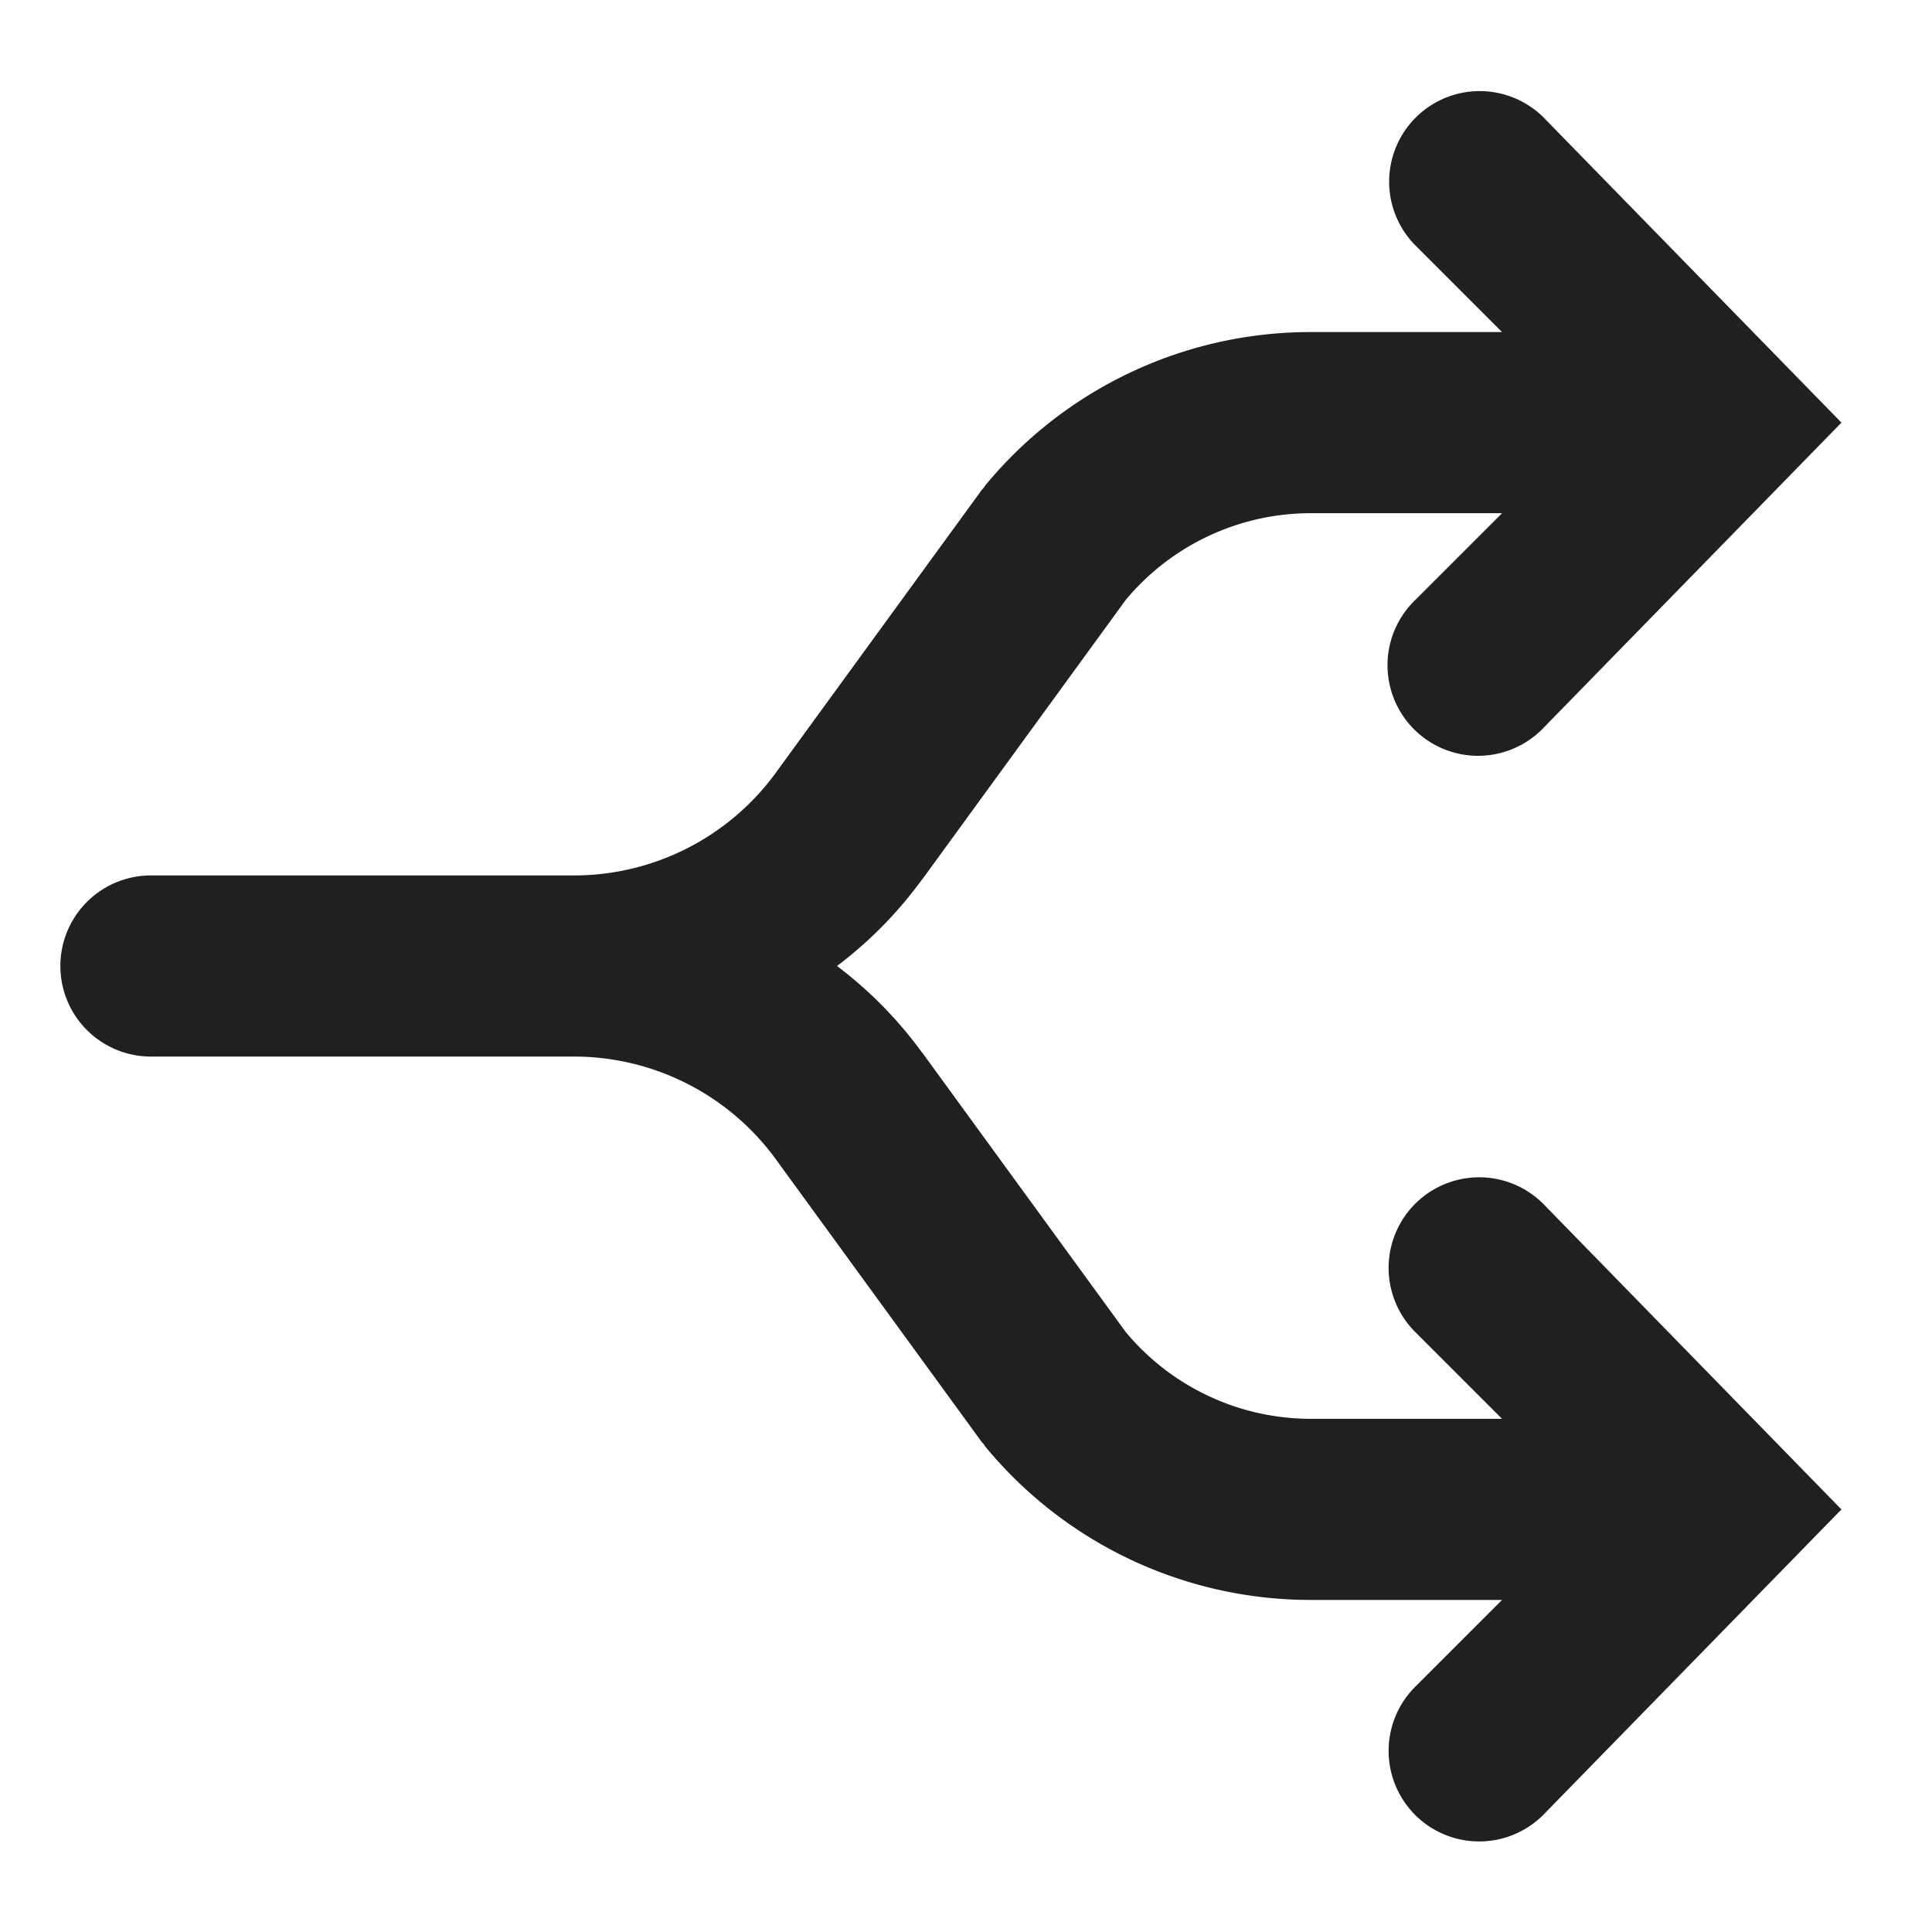 <svg xmlns="http://www.w3.org/2000/svg" viewBox="0 0 64 64" aria-labelledby="title" aria-describedby="desc"><path data-name="layer1" d="M61 50.002l-9.879 10.12a3 3 0 0 1-4.242-4.244L49.758 53H43.43a13.964 13.964 0 0 1-10.795-5.085c-.022-.027-.035-.059-.057-.086-.018-.021-.04-.037-.056-.06l-6.805-9.344-.012-.022-.013-.013A8.276 8.276 0 0 0 19 35H5a3 3 0 0 1 0-6h14a8.276 8.276 0 0 0 6.692-3.39l.014-.015.011-.02 6.805-9.345c.019-.026.043-.044.063-.07.018-.024.03-.051.05-.075A13.962 13.962 0 0 1 43.43 11h6.327l-2.878-2.878a3 3 0 0 1 4.242-4.243L61 14l-9.879 10.121a3 3 0 1 1-4.242-4.242L49.759 17h-6.33a7.98 7.98 0 0 0-6.135 2.87l-6.726 9.237c-.008.01-.018.017-.025.027A13.61 13.61 0 0 1 27.727 32a13.606 13.606 0 0 1 2.807 2.854c.01.014.024.024.034.04l6.726 9.235A7.98 7.98 0 0 0 43.43 47h6.327l-2.879-2.879a3 3 0 1 1 4.244-4.242z" fill="#202020"/></svg>